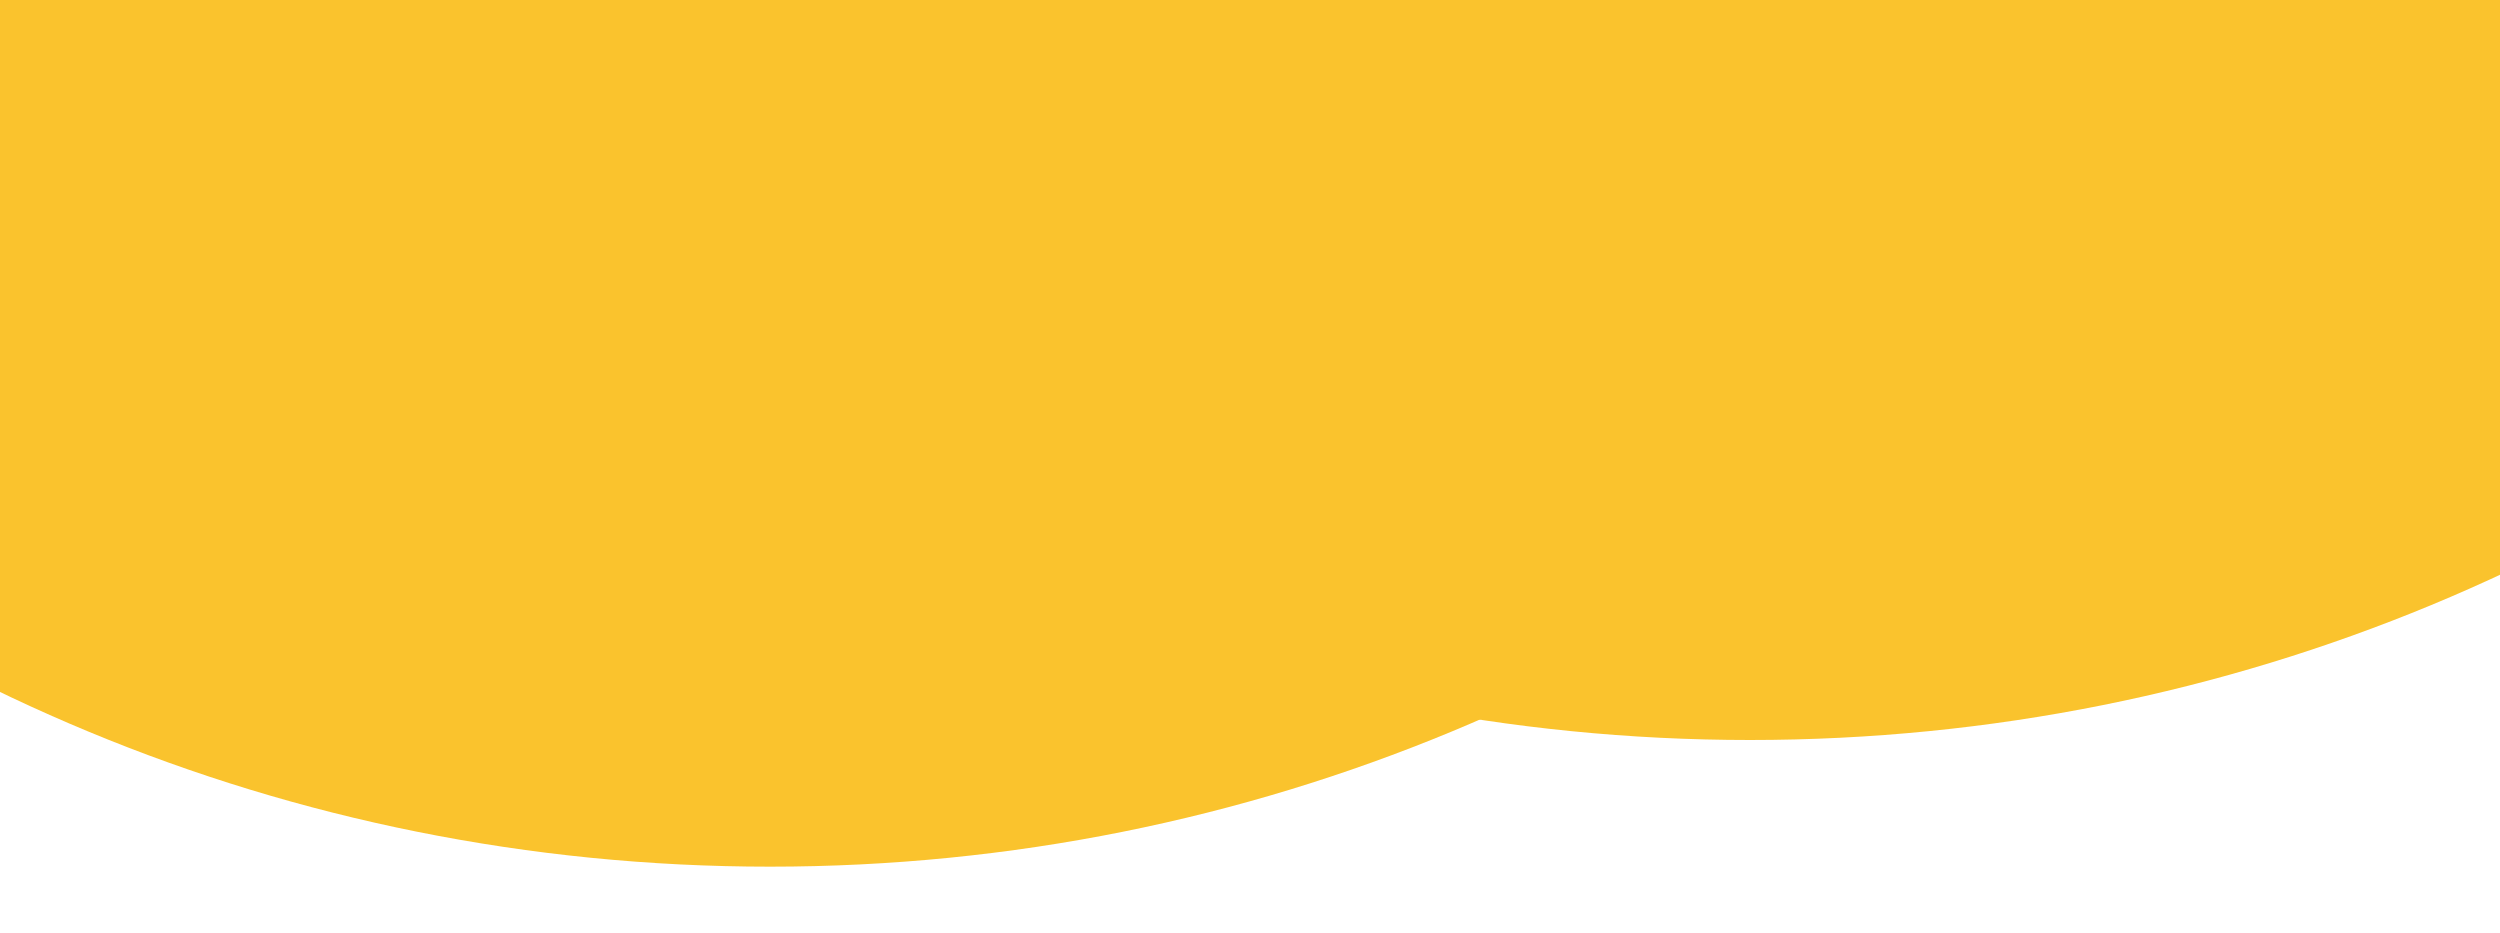 <svg width="100%" height="140" viewBox="0 0 375 120" fill="none" xmlns="http://www.w3.org/2000/svg">
					<path d="M115.5 120C260.475 120 378 4.713 378 -137.5C378 -279.713 260.475 -395 115.5 -395C-29.475 -395 -147 -279.713 -147 -137.5C-147 4.713 -29.475 120 115.5 120Z" fill="#fac32d60" />
					<path d="M262.5 101C407.475 101 525 -14.287 525 -156.5C525 -298.713 407.475 -414 262.5 -414C117.525 -414 0 -298.713 0 -156.5C0 -14.287 117.525 101 262.5 101Z" fill="#fac32d70" />
					<path d="M176.5 51C321.475 51 439 -64.287 439 -206.5C439 -348.713 321.475 -464 176.5 -464C31.525 -464 -86 -348.713 -86 -206.5C-86 -64.287 31.525 51 176.5 51Z" fill="#fac32d" />
				</svg>